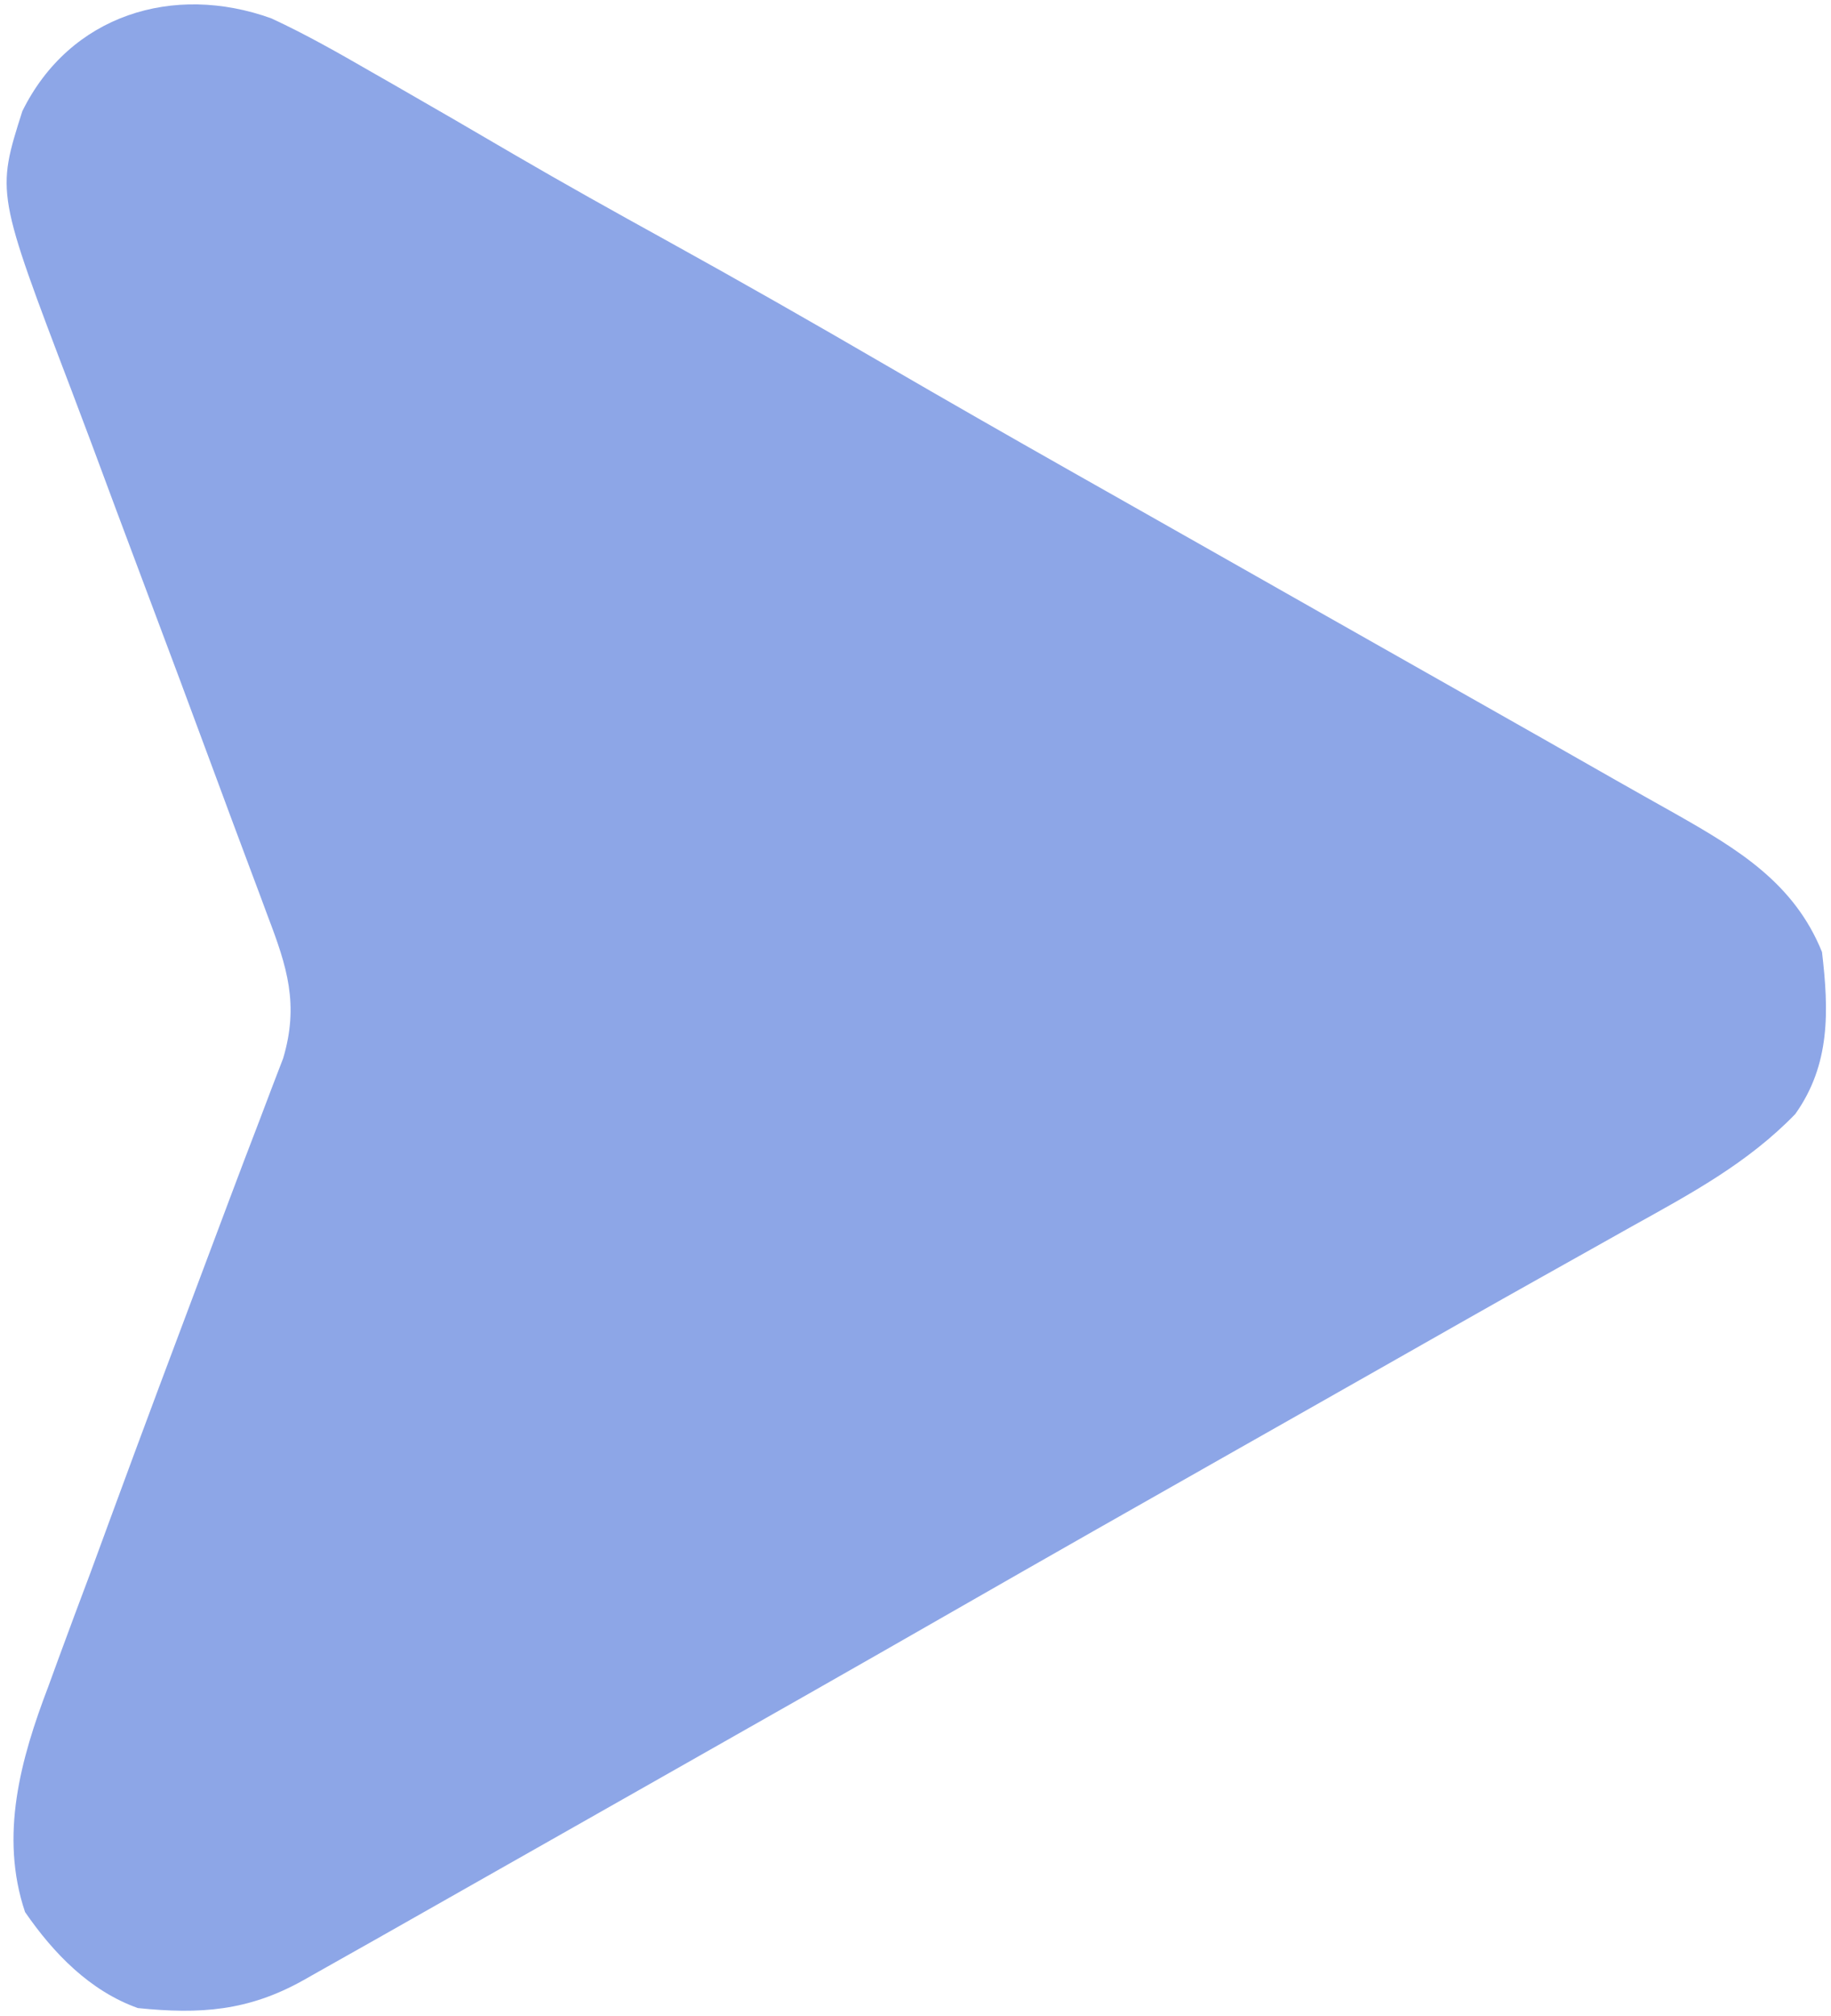 <svg width="229" height="252" viewBox="0 0 229 252" fill="none" xmlns="http://www.w3.org/2000/svg">
<path d="M33.938 2.297C38.25 4.288 42.359 6.631 46.469 9C47.351 9.504 48.234 10.008 49.143 10.527C54.198 13.421 59.233 16.347 64.259 19.289C70.54 22.952 76.887 26.488 83.254 30C92.483 35.098 101.633 40.313 110.745 45.614C118.435 50.083 126.156 54.494 133.896 58.875C134.485 59.208 135.074 59.542 135.681 59.885C138.675 61.58 141.67 63.274 144.666 64.968C148.221 66.979 151.775 68.993 155.328 71.008C155.91 71.338 156.491 71.668 157.091 72.007C160.016 73.666 162.94 75.325 165.865 76.984C171.904 80.41 177.946 83.831 183.992 87.246C189.899 90.582 195.798 93.933 201.691 97.292C204.326 98.79 206.968 100.275 209.612 101.758C217.389 106.172 224.398 110.391 227.875 119C228.74 126.336 228.933 133.069 224.529 139.254C218.581 145.388 211.495 149.183 204.065 153.312C202.807 154.018 201.548 154.725 200.29 155.432C197.68 156.898 195.068 158.361 192.455 159.823C186.442 163.189 180.453 166.597 174.461 170C172.112 171.332 169.763 172.664 167.414 173.996C166.832 174.326 166.251 174.656 165.651 174.996C162.104 177.007 158.557 179.017 155.009 181.026C143.001 187.825 131.002 194.638 119.031 201.5C107.079 208.352 95.098 215.154 83.109 221.943C78.812 224.376 74.517 226.812 70.223 229.25C63.316 233.172 56.405 237.088 49.492 241C48.586 241.513 47.68 242.026 46.746 242.555C44.451 243.852 42.154 245.146 39.855 246.438C39.219 246.797 38.584 247.157 37.929 247.527C31.066 251.369 25.043 251.798 17.242 251C11.234 248.856 6.693 244.158 3.133 239C-0.076 229.449 2.577 219.879 6.038 210.816C6.448 209.693 6.858 208.571 7.28 207.414C8.607 203.789 9.964 200.176 11.321 196.562C12.243 194.06 13.163 191.557 14.08 189.053C17.904 178.639 21.806 168.253 25.713 157.868C26.726 155.177 27.735 152.485 28.745 149.793C29.947 146.589 31.165 143.391 32.395 140.198C32.935 138.775 33.474 137.352 34.013 135.93C34.476 134.726 34.938 133.521 35.415 132.281C37.414 125.556 35.912 120.86 33.501 114.547C33.192 113.714 32.883 112.881 32.565 112.023C31.892 110.213 31.214 108.404 30.533 106.596C29.448 103.712 28.376 100.823 27.308 97.931C24.14 89.359 20.945 80.797 17.721 72.245C15.601 66.617 13.5 60.982 11.41 55.343C10.601 53.173 9.784 51.005 8.959 48.841C-0.462 24.124 -0.462 24.124 2.796 13.891C8.744 1.851 21.698 -2.119 33.938 2.297Z" fill="#8DA6E7"/>
</svg>
